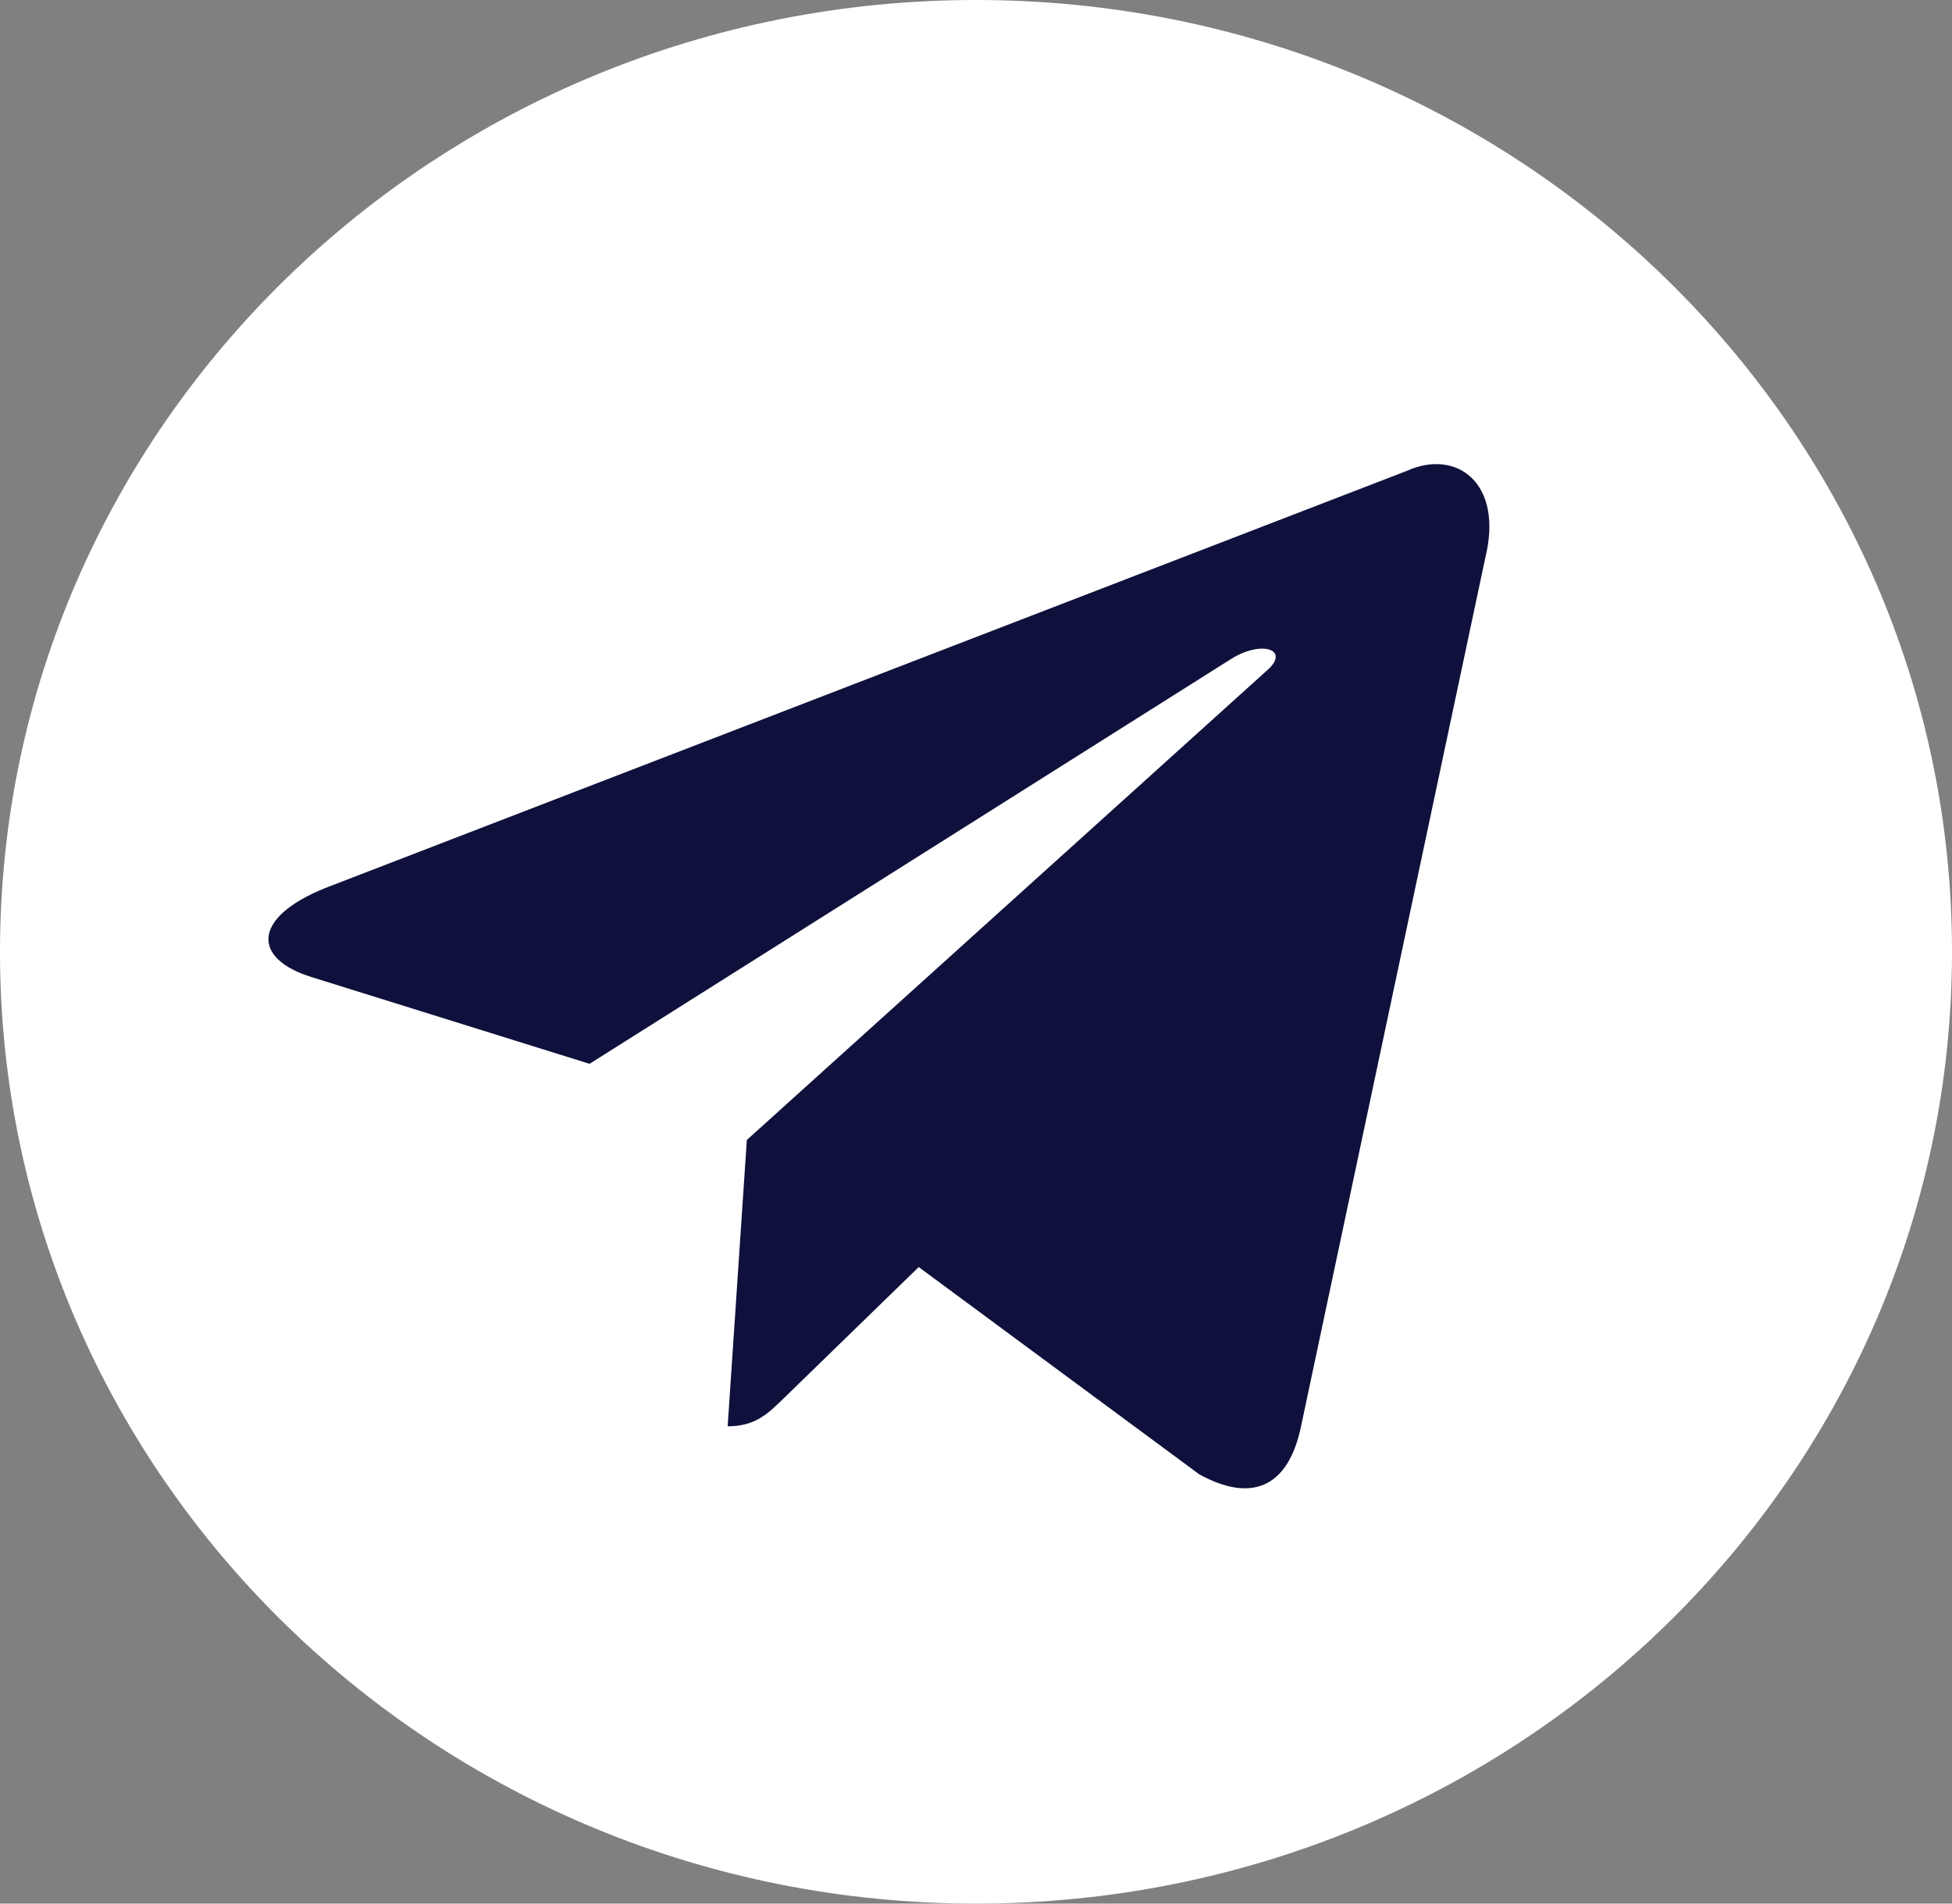 <svg width="40" height="39" viewBox="0 0 40 39" fill="none" xmlns="http://www.w3.org/2000/svg">
<rect x="0" y="0" width="40" height="39" fill="#808080" stroke="none"/>
<path d="M40 19.5C40 30.27 31.046 39 20 39C8.954 39 0 30.27 0 19.5C0 8.73 8.954 0 20 0C31.046 0 40 8.73 40 19.5Z" fill="white"/>
<path d="M28.831 9.646L6.669 18.192C5.156 18.8 5.165 19.644 6.391 20.02L12.081 21.795L25.246 13.489C25.869 13.11 26.438 13.314 25.97 13.729L15.304 23.355H15.301L15.304 23.356L14.911 29.221C15.486 29.221 15.74 28.957 16.062 28.646L18.826 25.959L24.575 30.205C25.635 30.789 26.396 30.489 26.66 29.224L30.434 11.439C30.82 9.89 29.843 9.189 28.831 9.646Z" fill="#0F113C"/>
</svg>
